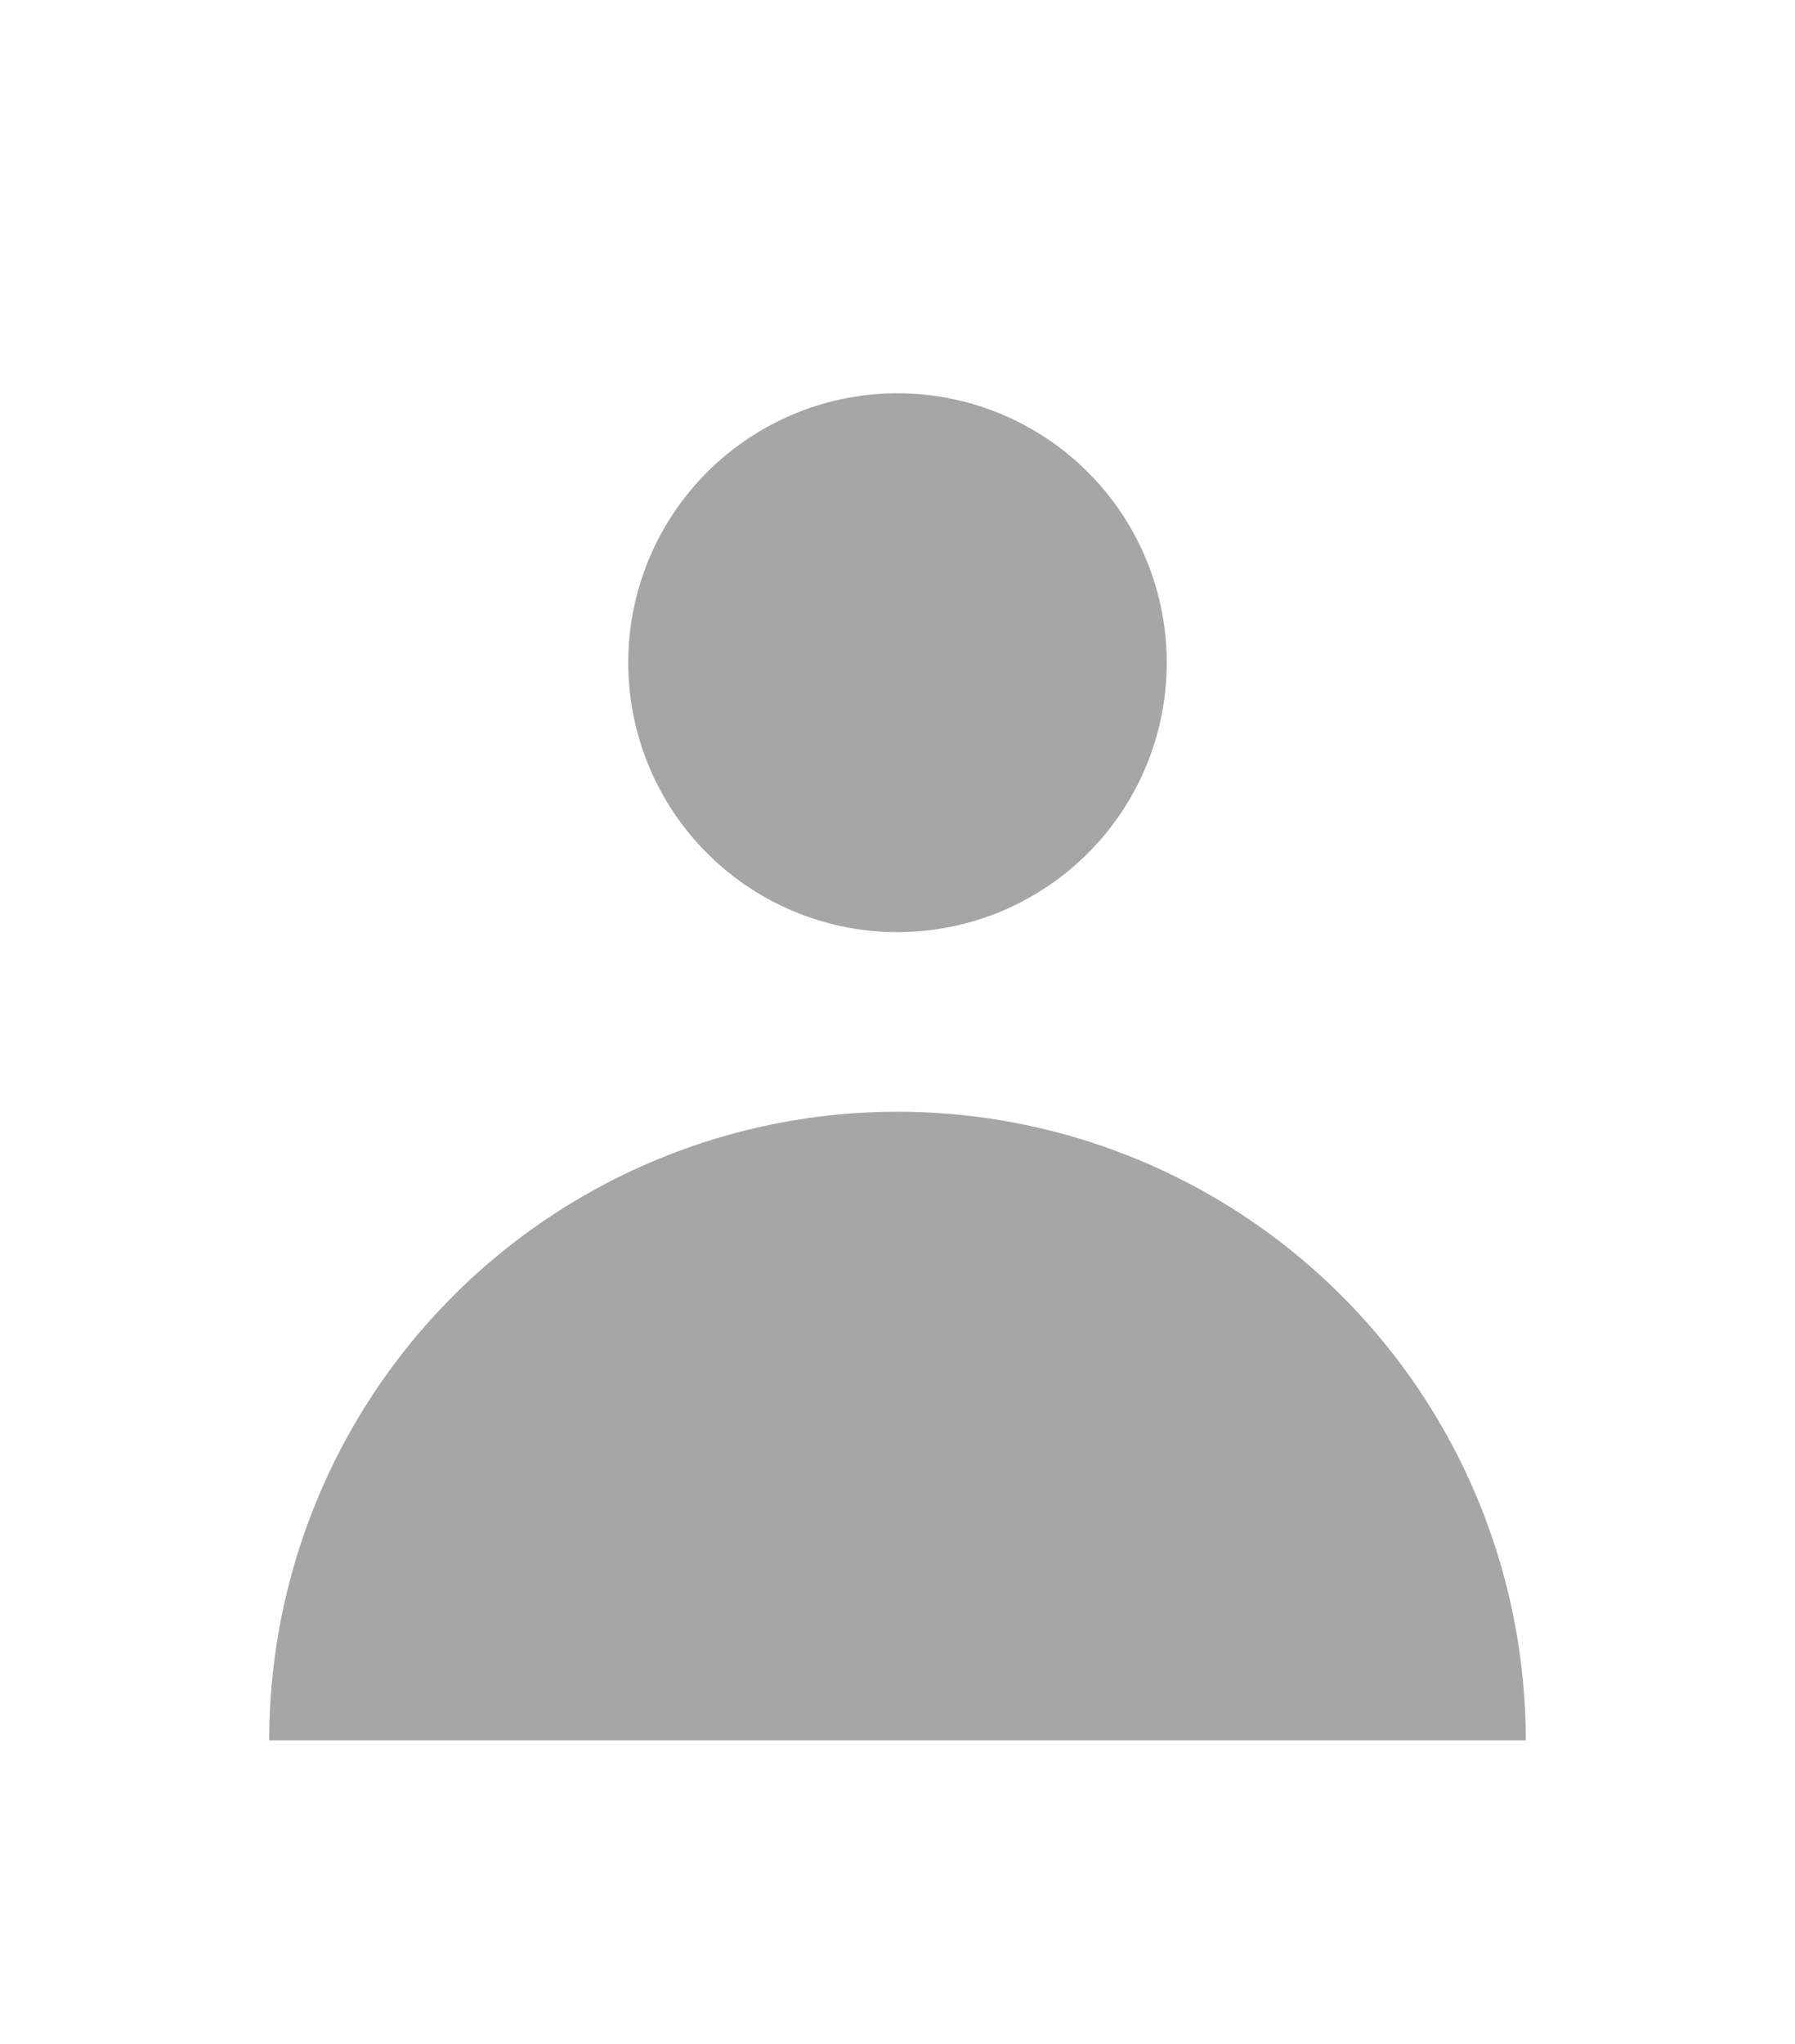 
    <svg
     width='29'
      height='33'
      xmlns='http://www.w3.org/2000/svg'
      viewBox='0 0 20 20'
     
fill="#A6A6A6"
    >
      <path
        fillRule='evenodd'
        d='M10 9a3 3 0 100-6 3 3 0 000 6zm-7 9a7 7 0 1114 0H3z'
        clipRule='evenodd'
      />
    </svg>
    
 

